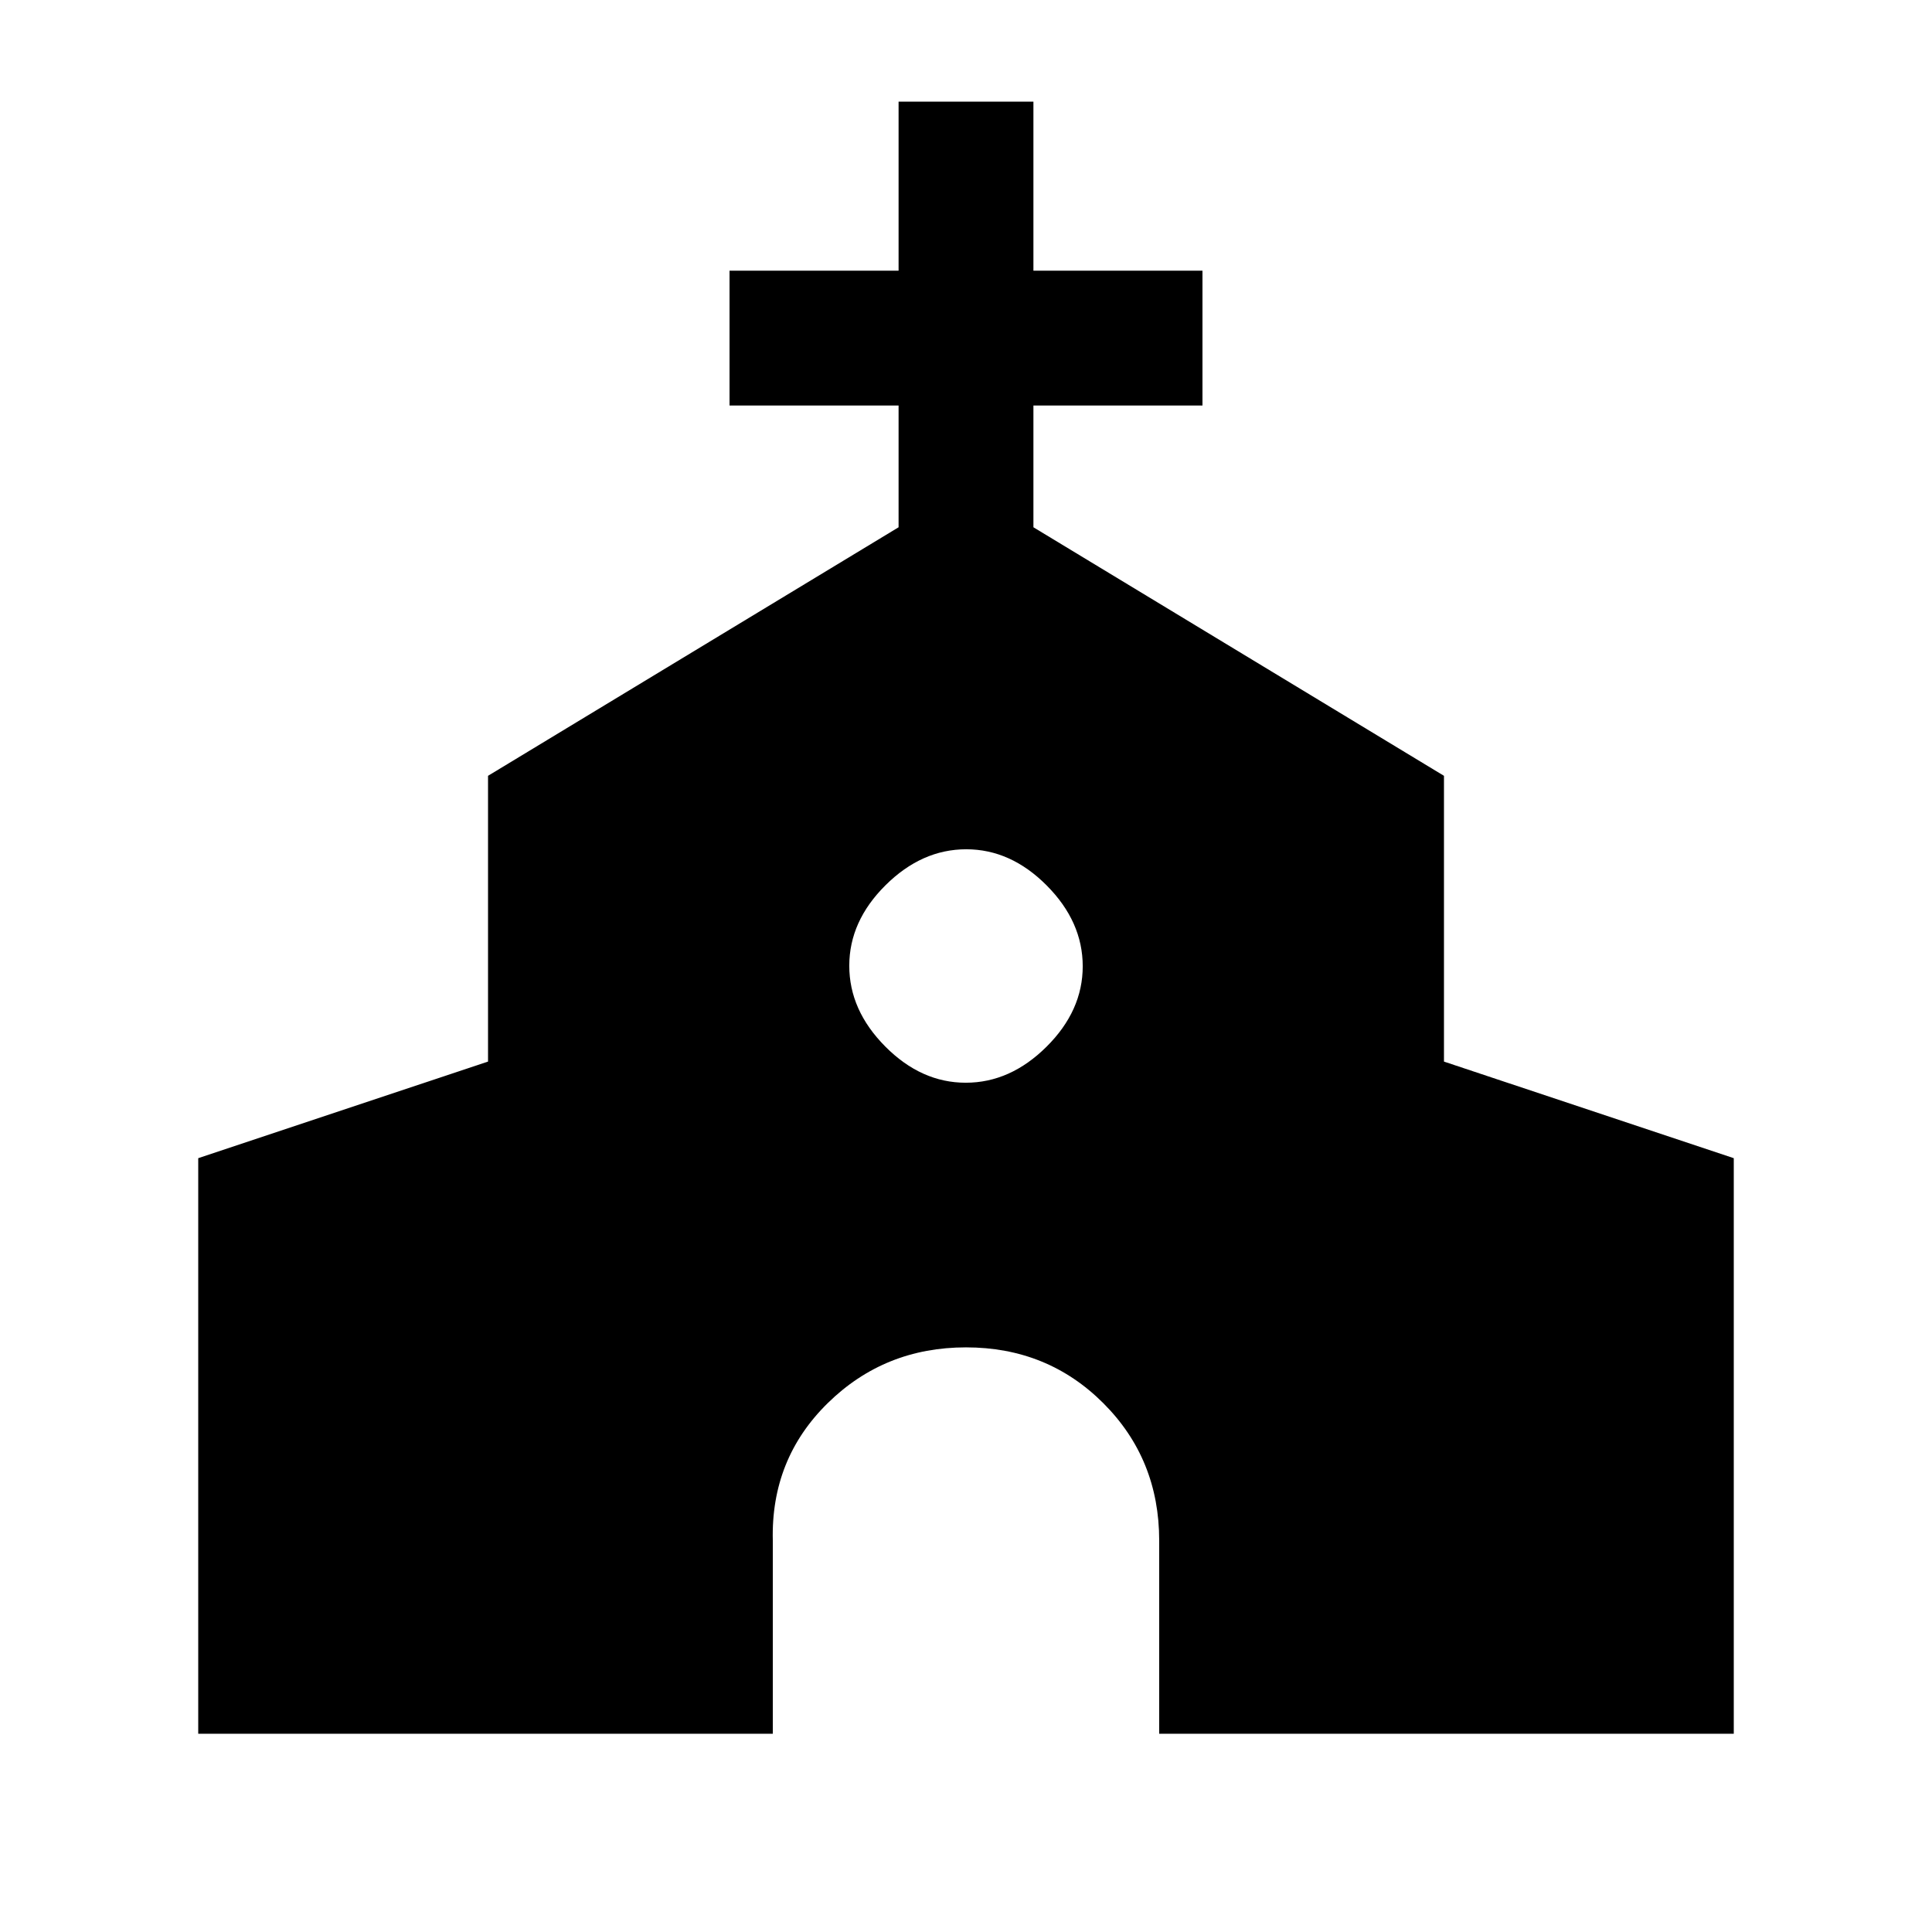<svg xmlns="http://www.w3.org/2000/svg" height="20" viewBox="0 -960 960 960" width="20"><path d="M98.5-98.5v-286l144-48v-142l204-123.5v-60.5h-84v-67h84v-84h67v84h84v67h-84v60.5l204 123.5v142l144 48v286H576v-96q0-40.5-27.75-68.25T480-290.5q-40.5 0-68.75 27.75T384-194.5v96H98.5ZM479.88-422Q502-422 520-439.88q18-17.88 18-40T520.12-520q-17.88-18-40-18T440-520.12q-18 17.88-18 40T439.88-440q17.88 18 40 18Z"/></svg>